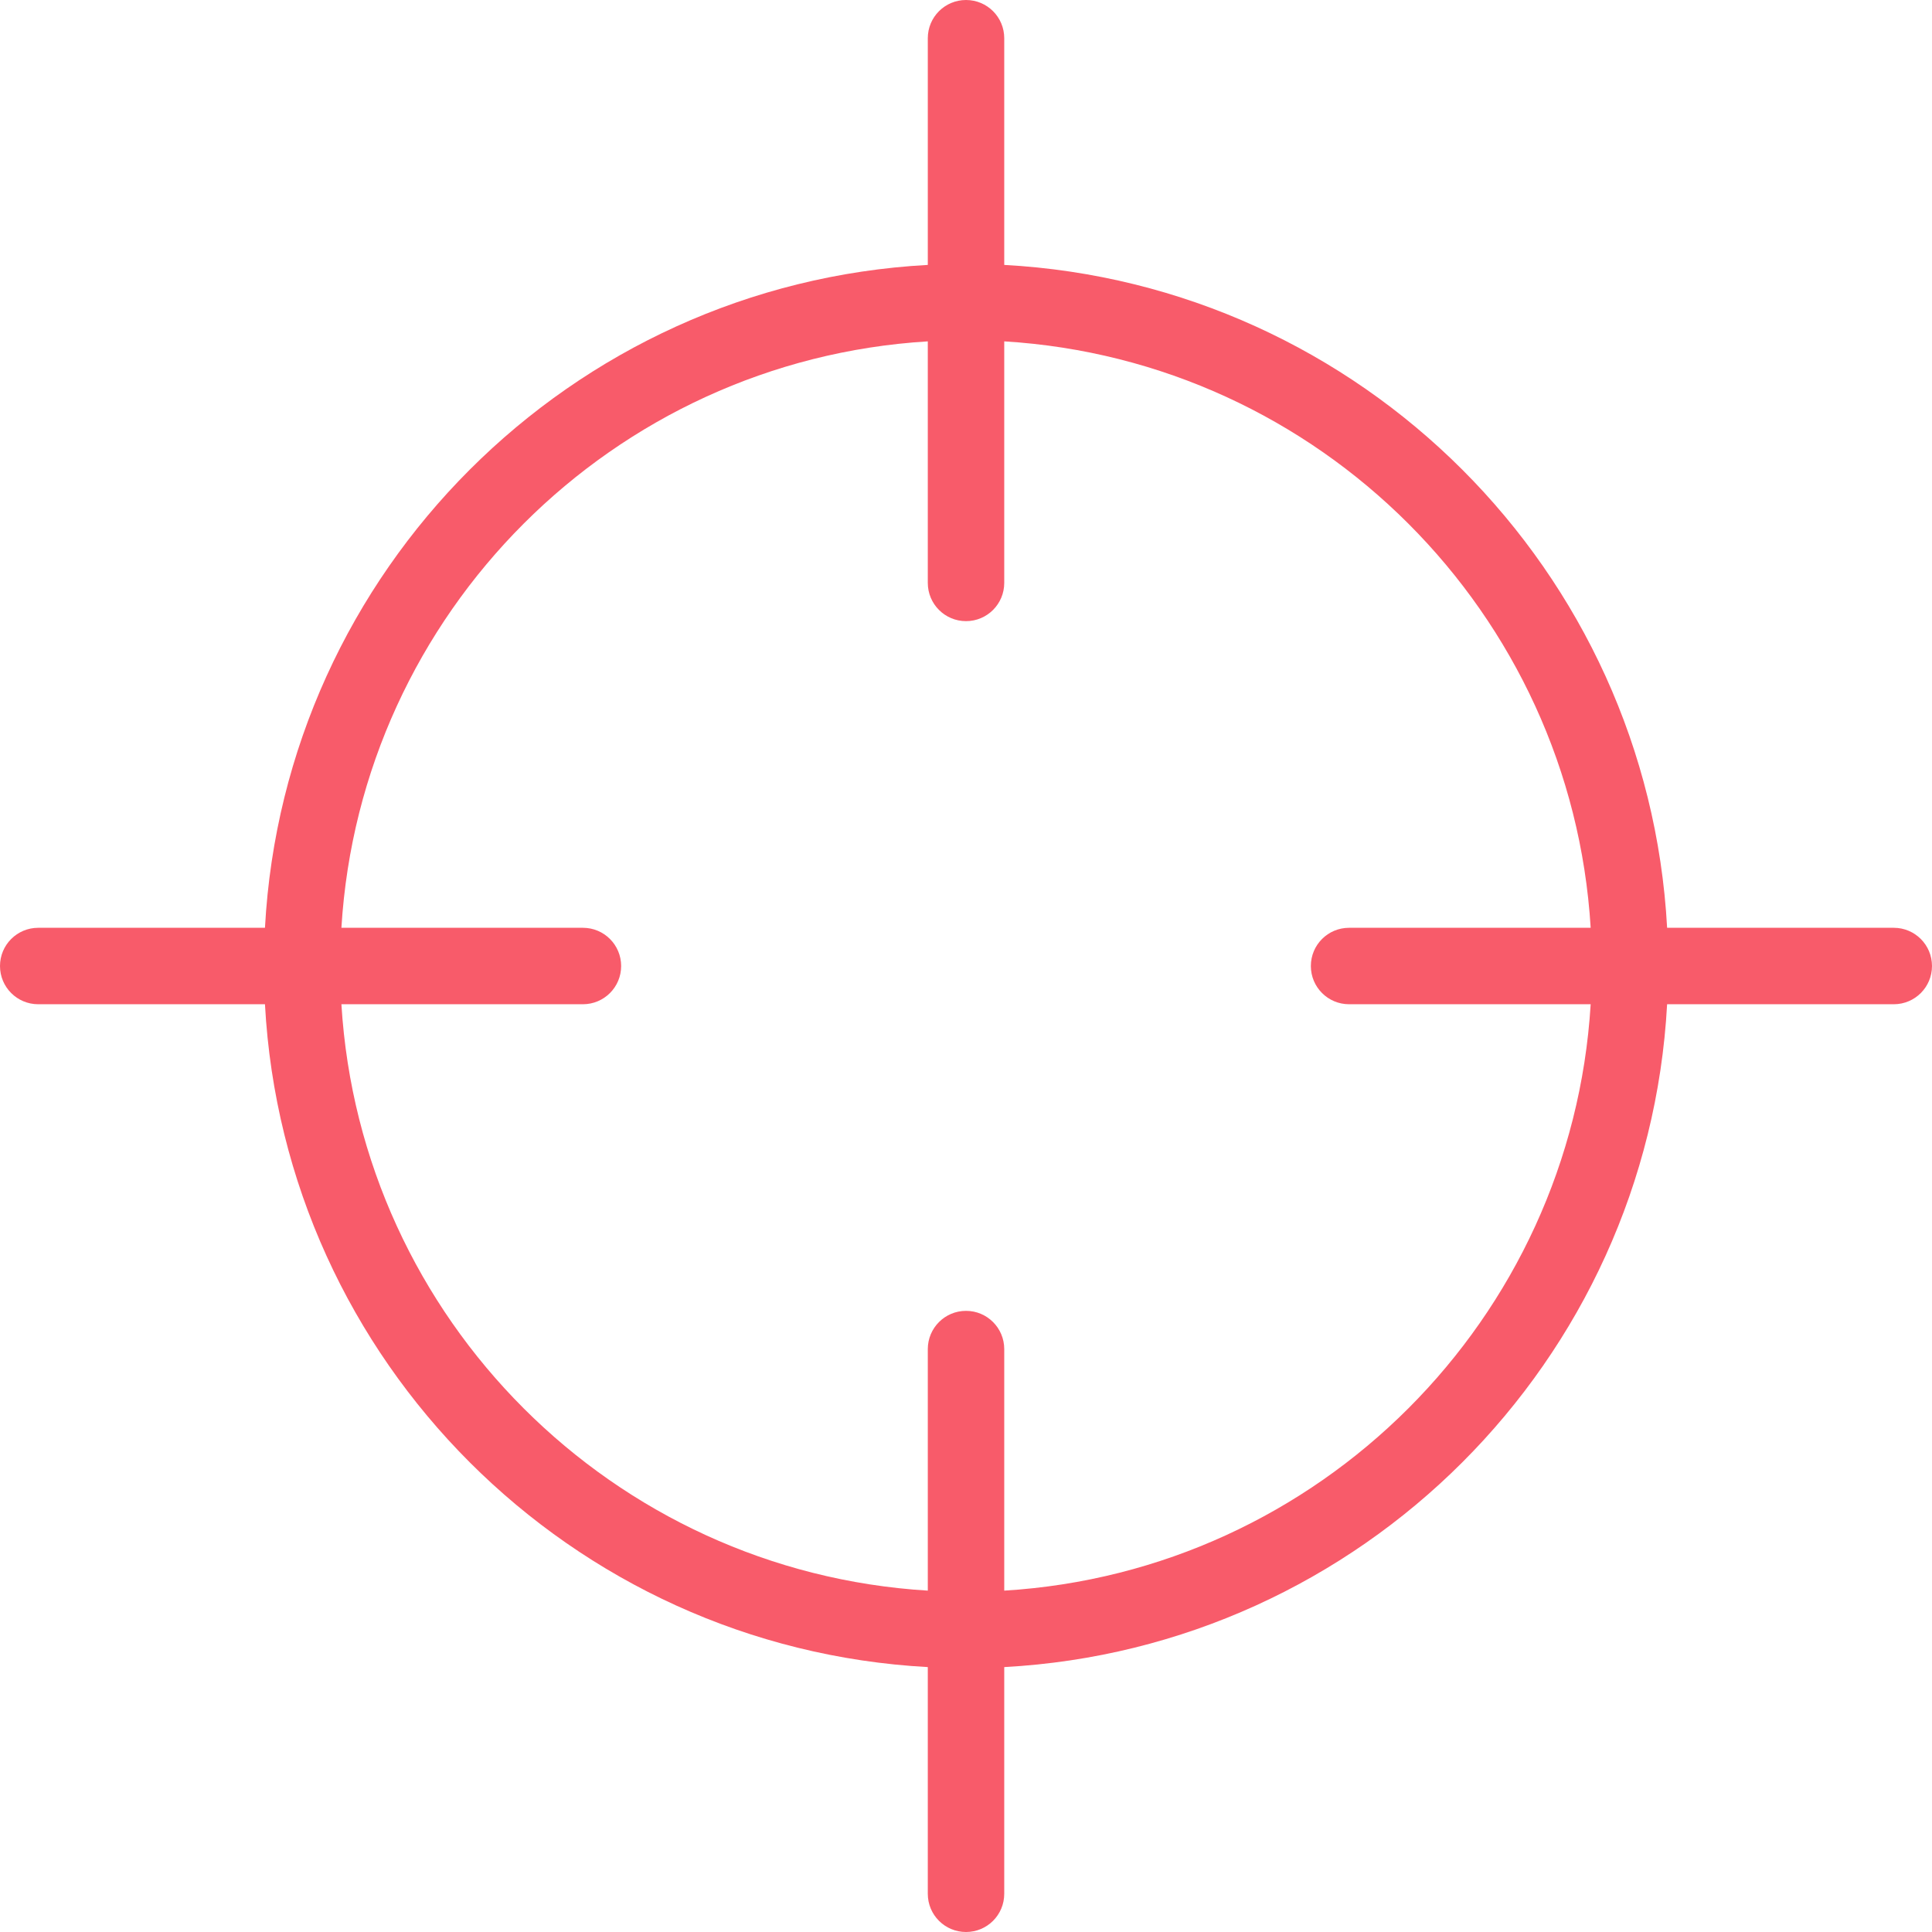 <?xml version="1.0" standalone="no"?><!DOCTYPE svg PUBLIC "-//W3C//DTD SVG 1.1//EN" "http://www.w3.org/Graphics/SVG/1.1/DTD/svg11.dtd"><svg t="1514276696996" class="icon" style="" viewBox="0 0 1024 1024" version="1.1" xmlns="http://www.w3.org/2000/svg" p-id="16463" xmlns:xlink="http://www.w3.org/1999/xlink" width="200" height="200"><defs><style type="text/css"></style></defs><path d="M1003.739 491.75 883.607 491.75c-10.267-189.281-162.057-341.071-351.338-351.339L532.27 20.26c0-11.201-9.06-20.26-20.258-20.26-11.199 0-20.26 9.06-20.26 20.26l0 120.152c-189.271 10.268-341.069 162.058-351.317 351.339L20.26 491.75C9.061 491.75 0 500.812 0 512.009c0 11.201 9.061 20.26 20.26 20.26l120.173 0c10.249 189.262 162.046 341.052 351.317 351.32l0 120.151c0 11.219 9.06 20.261 20.26 20.261 11.198 0 20.258-9.041 20.258-20.261L532.267 883.59c189.281-10.269 341.071-162.058 351.338-351.32l120.132 0c11.201 0 20.261-9.059 20.261-20.26C1024 500.812 1014.939 491.75 1003.739 491.75zM532.27 843.068 532.27 715.042c0-11.181-9.06-20.261-20.258-20.261-11.199 0-20.26 9.08-20.26 20.261l0 128.025c-166.923-10.149-300.65-143.874-310.799-310.799l128.006 0c11.199 0 20.26-9.059 20.26-20.26 0-11.197-9.06-20.258-20.26-20.258L180.952 491.75c10.149-166.926 143.876-300.67 310.799-310.819l0 128.026c0 11.18 9.06 20.26 20.26 20.26 11.198 0 20.258-9.08 20.258-20.26L532.268 180.932c166.925 10.149 300.649 143.892 310.819 310.819l-128.046 0c-11.201 0-20.26 9.06-20.26 20.258 0 11.201 9.059 20.26 20.26 20.26l128.046 0C832.918 699.195 699.194 832.92 532.27 843.068z" p-id="16464" fill="#F85B6A"></path></svg>